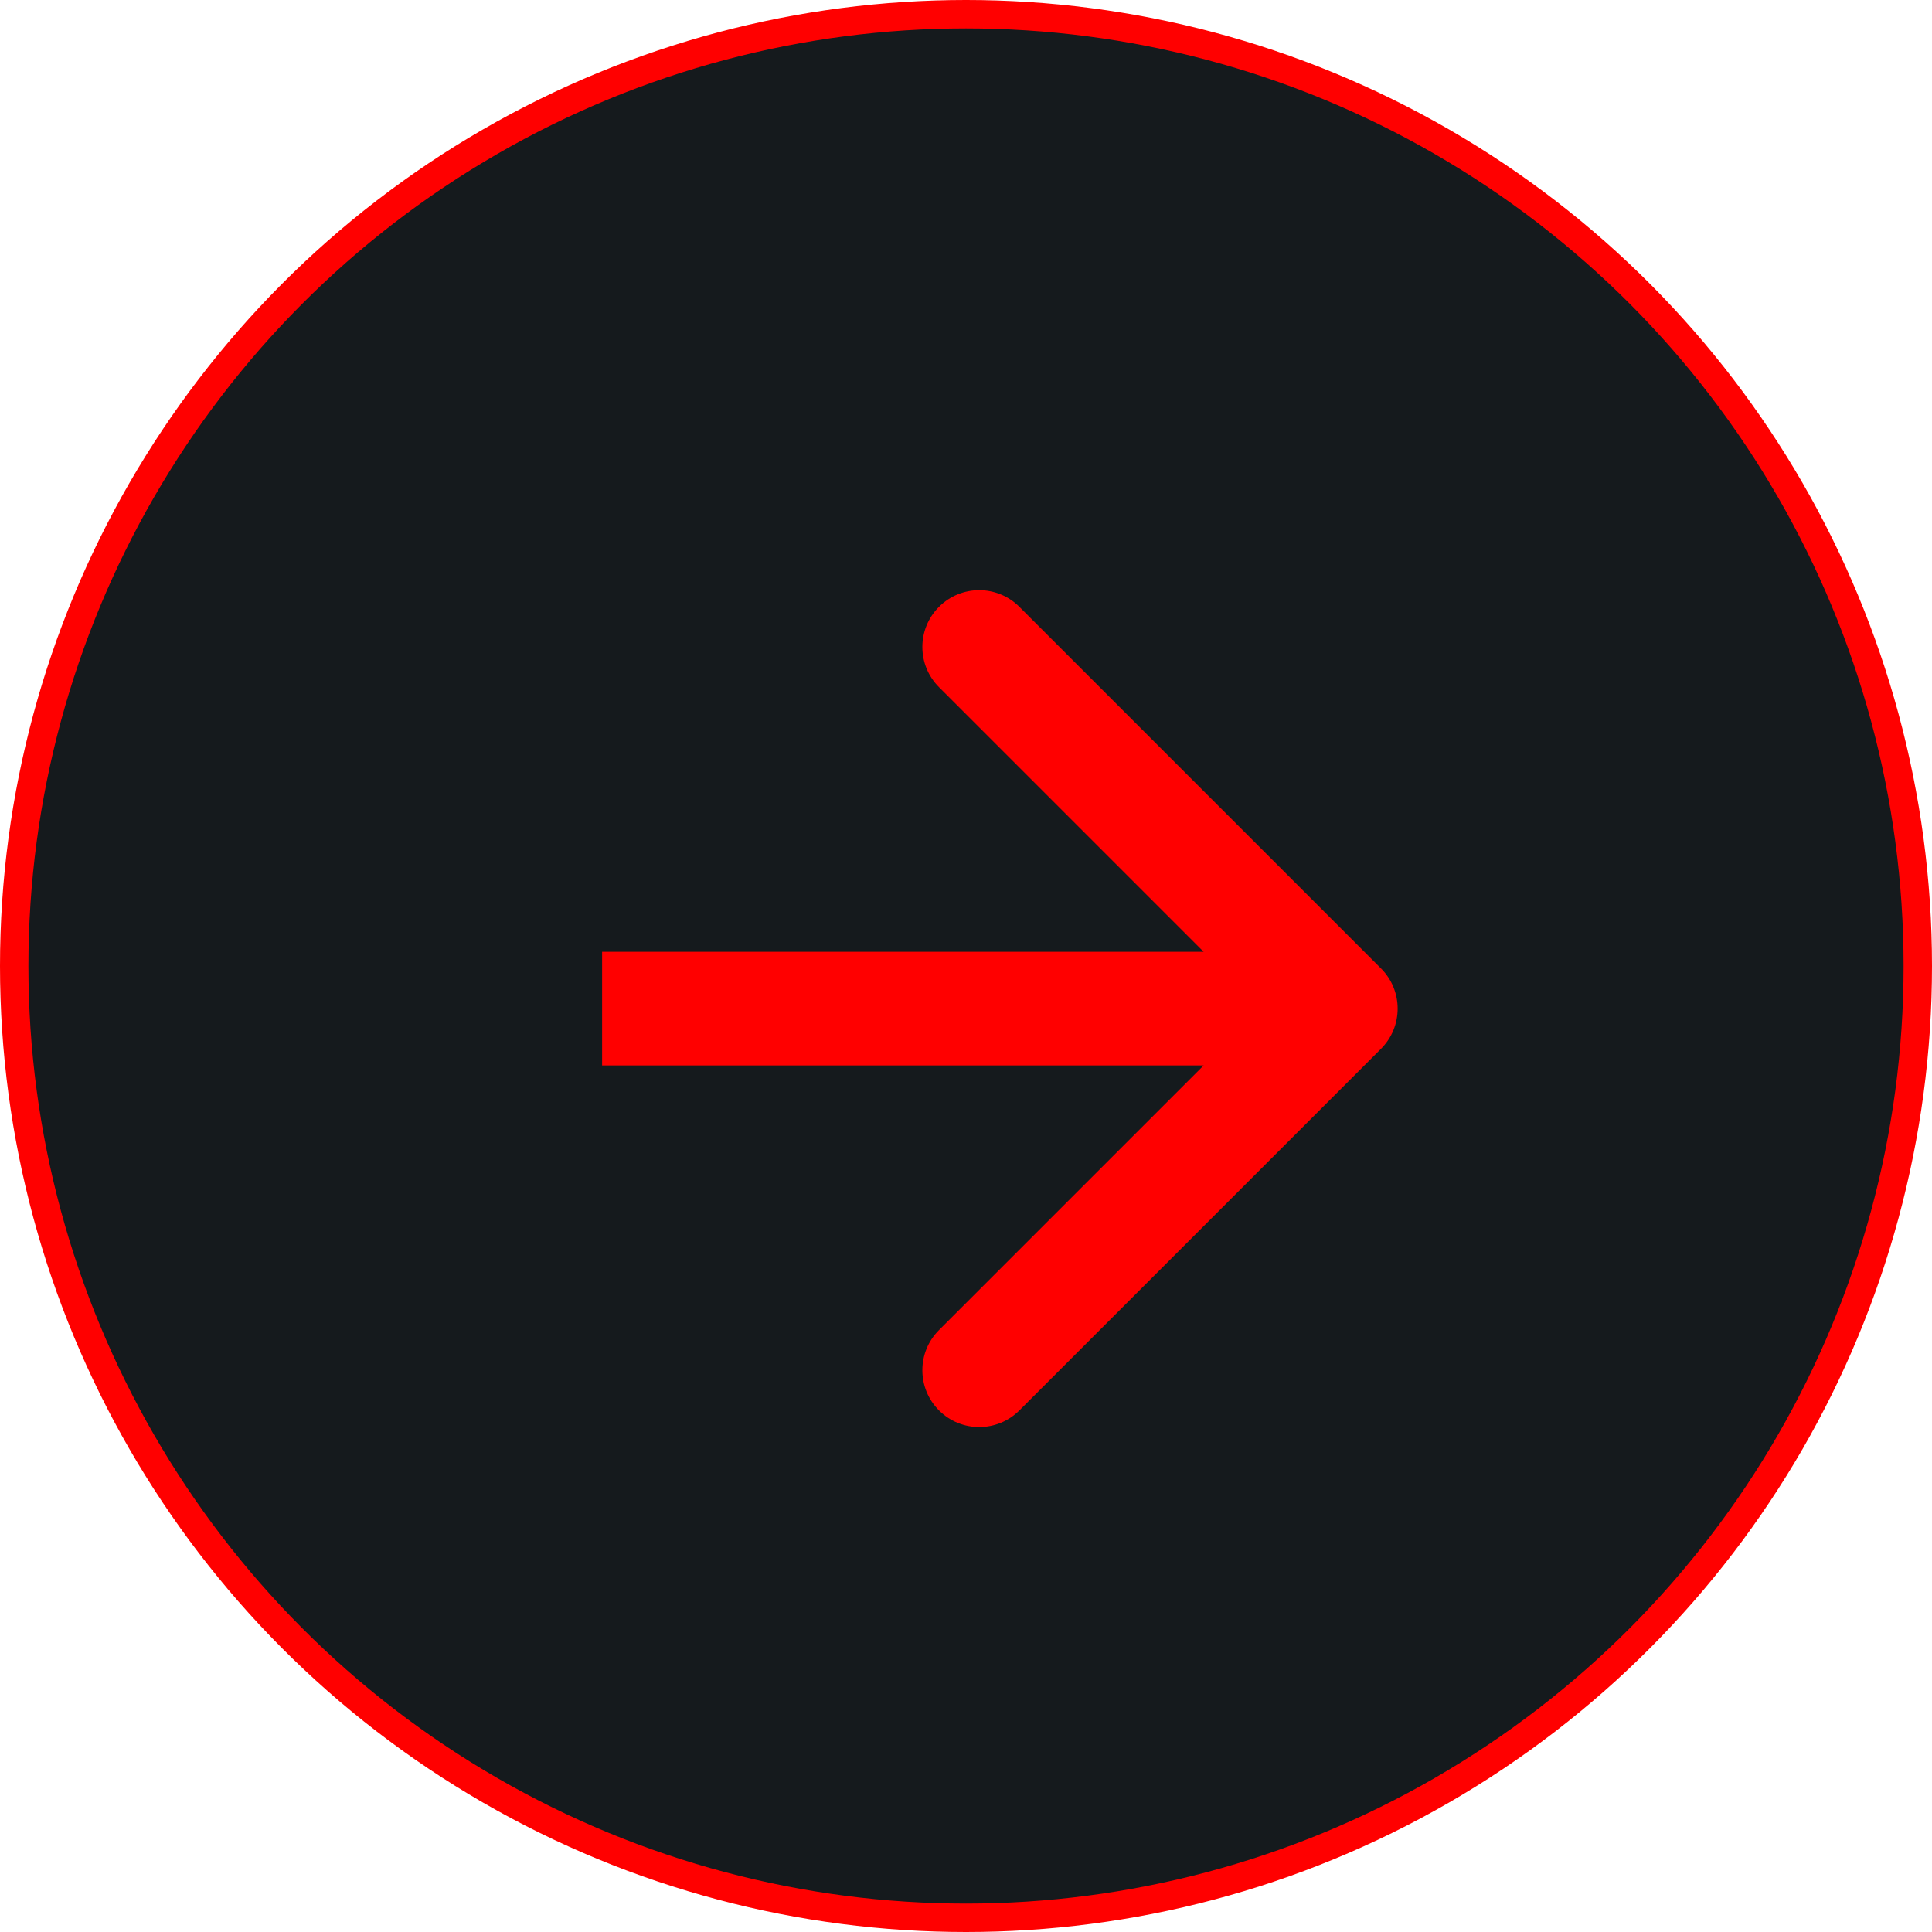 <svg width="68" height="68" viewBox="0 0 68 68" fill="none" xmlns="http://www.w3.org/2000/svg">
<circle cx="34" cy="34" r="33.5" fill="#151A1D" stroke="#FF0000"/>
<path d="M48.607 36.914C49.388 36.133 49.388 34.867 48.607 34.086L35.879 21.358C35.098 20.577 33.831 20.577 33.05 21.358C32.269 22.139 32.269 23.405 33.05 24.186L44.364 35.5L33.05 46.814C32.269 47.595 32.269 48.861 33.05 49.642C33.831 50.423 35.098 50.423 35.879 49.642L48.607 36.914ZM21.192 37.5H47.192V33.5H21.192V37.5Z" fill="#FF0000"/>
</svg>
